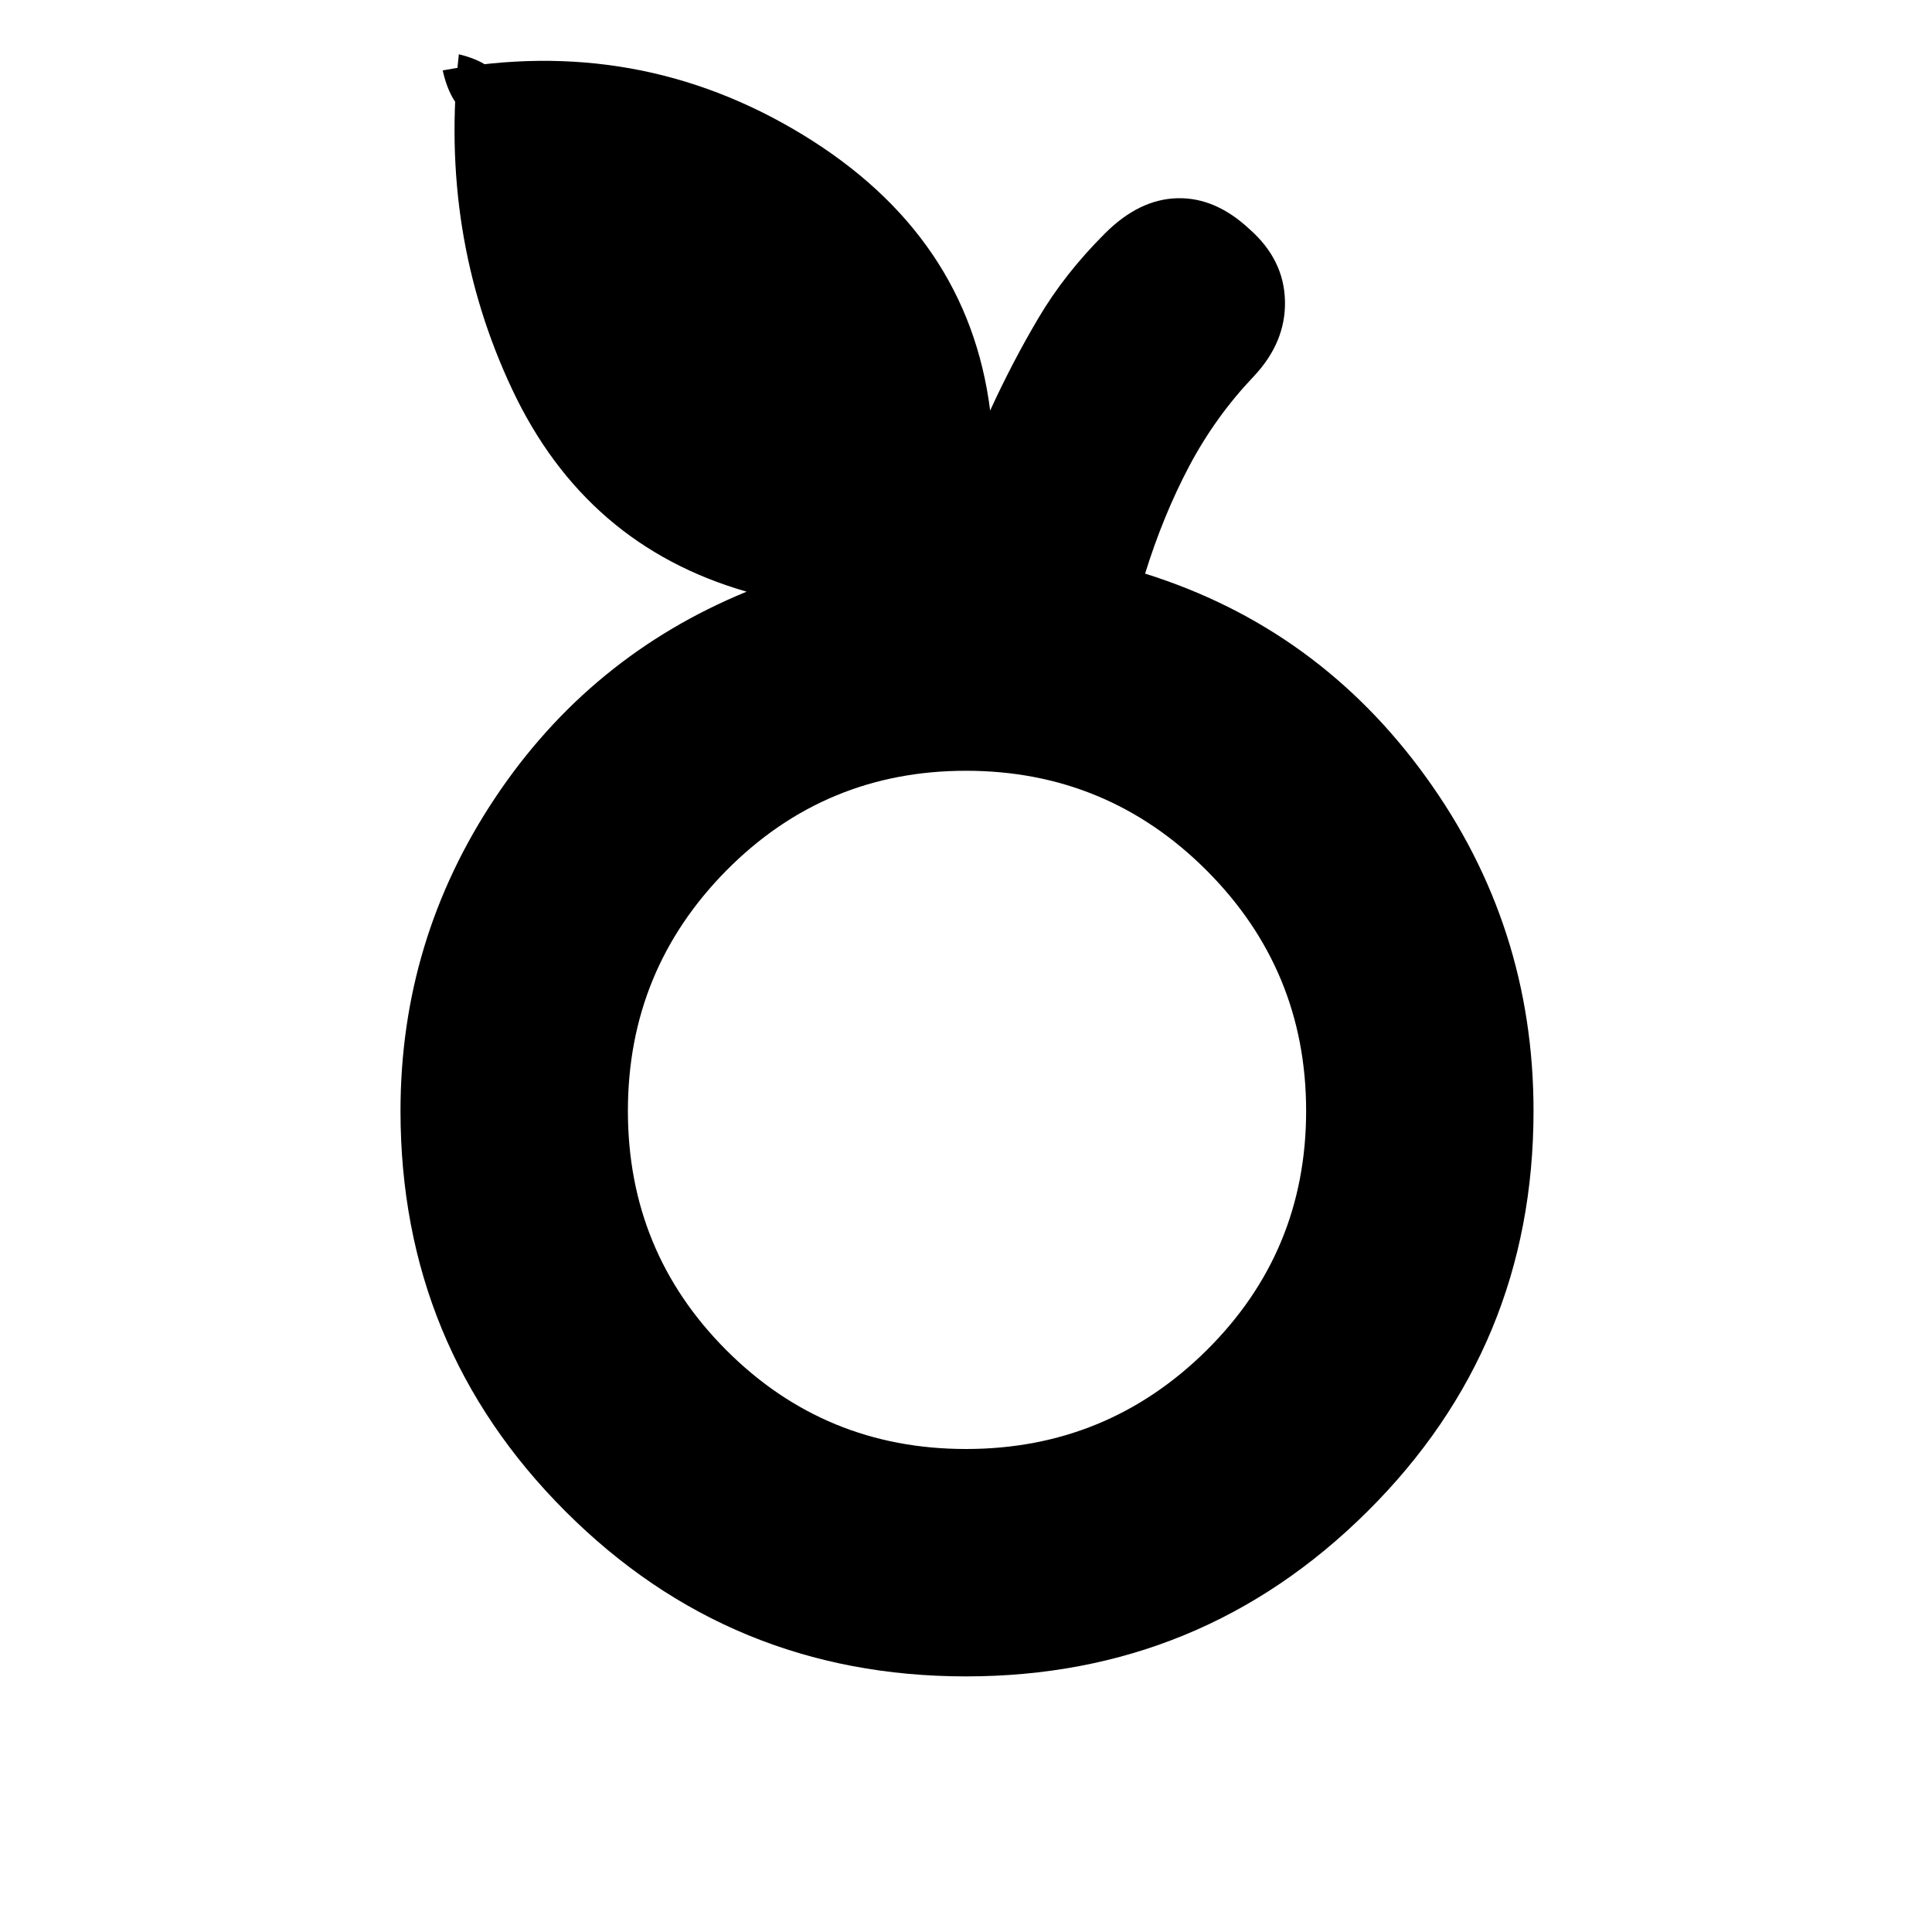 <svg xmlns="http://www.w3.org/2000/svg" height="20" width="20"><path d="M10 17.354q-2.438 0-4.146-1.708-1.708-1.708-1.708-4.146 0-1.771.979-3.24.979-1.468 2.604-2.135-1.667-.479-2.427-2.094-.76-1.614-.552-3.469.354.084.469.313.114.229.114.437-.229 0-.448-.104-.218-.104-.302-.479 2.021-.375 3.729.667 1.709 1.042 1.938 2.854.229-.5.5-.958.271-.459.688-.875.354-.355.75-.365.395-.01.75.323.354.313.364.74.01.427-.323.781-.396.416-.667.927-.27.51-.458 1.115 1.792.562 2.906 2.104 1.115 1.541 1.115 3.458 0 2.438-1.719 4.146-1.718 1.708-4.156 1.708ZM10 15q1.458 0 2.49-1.021 1.031-1.021 1.031-2.479 0-1.458-1.031-2.49Q11.458 7.979 10 7.979q-1.458 0-2.479 1.031Q6.5 10.042 6.5 11.5q0 1.458 1.021 2.479Q8.542 15 10 15Zm0-3.5Z"/></svg>